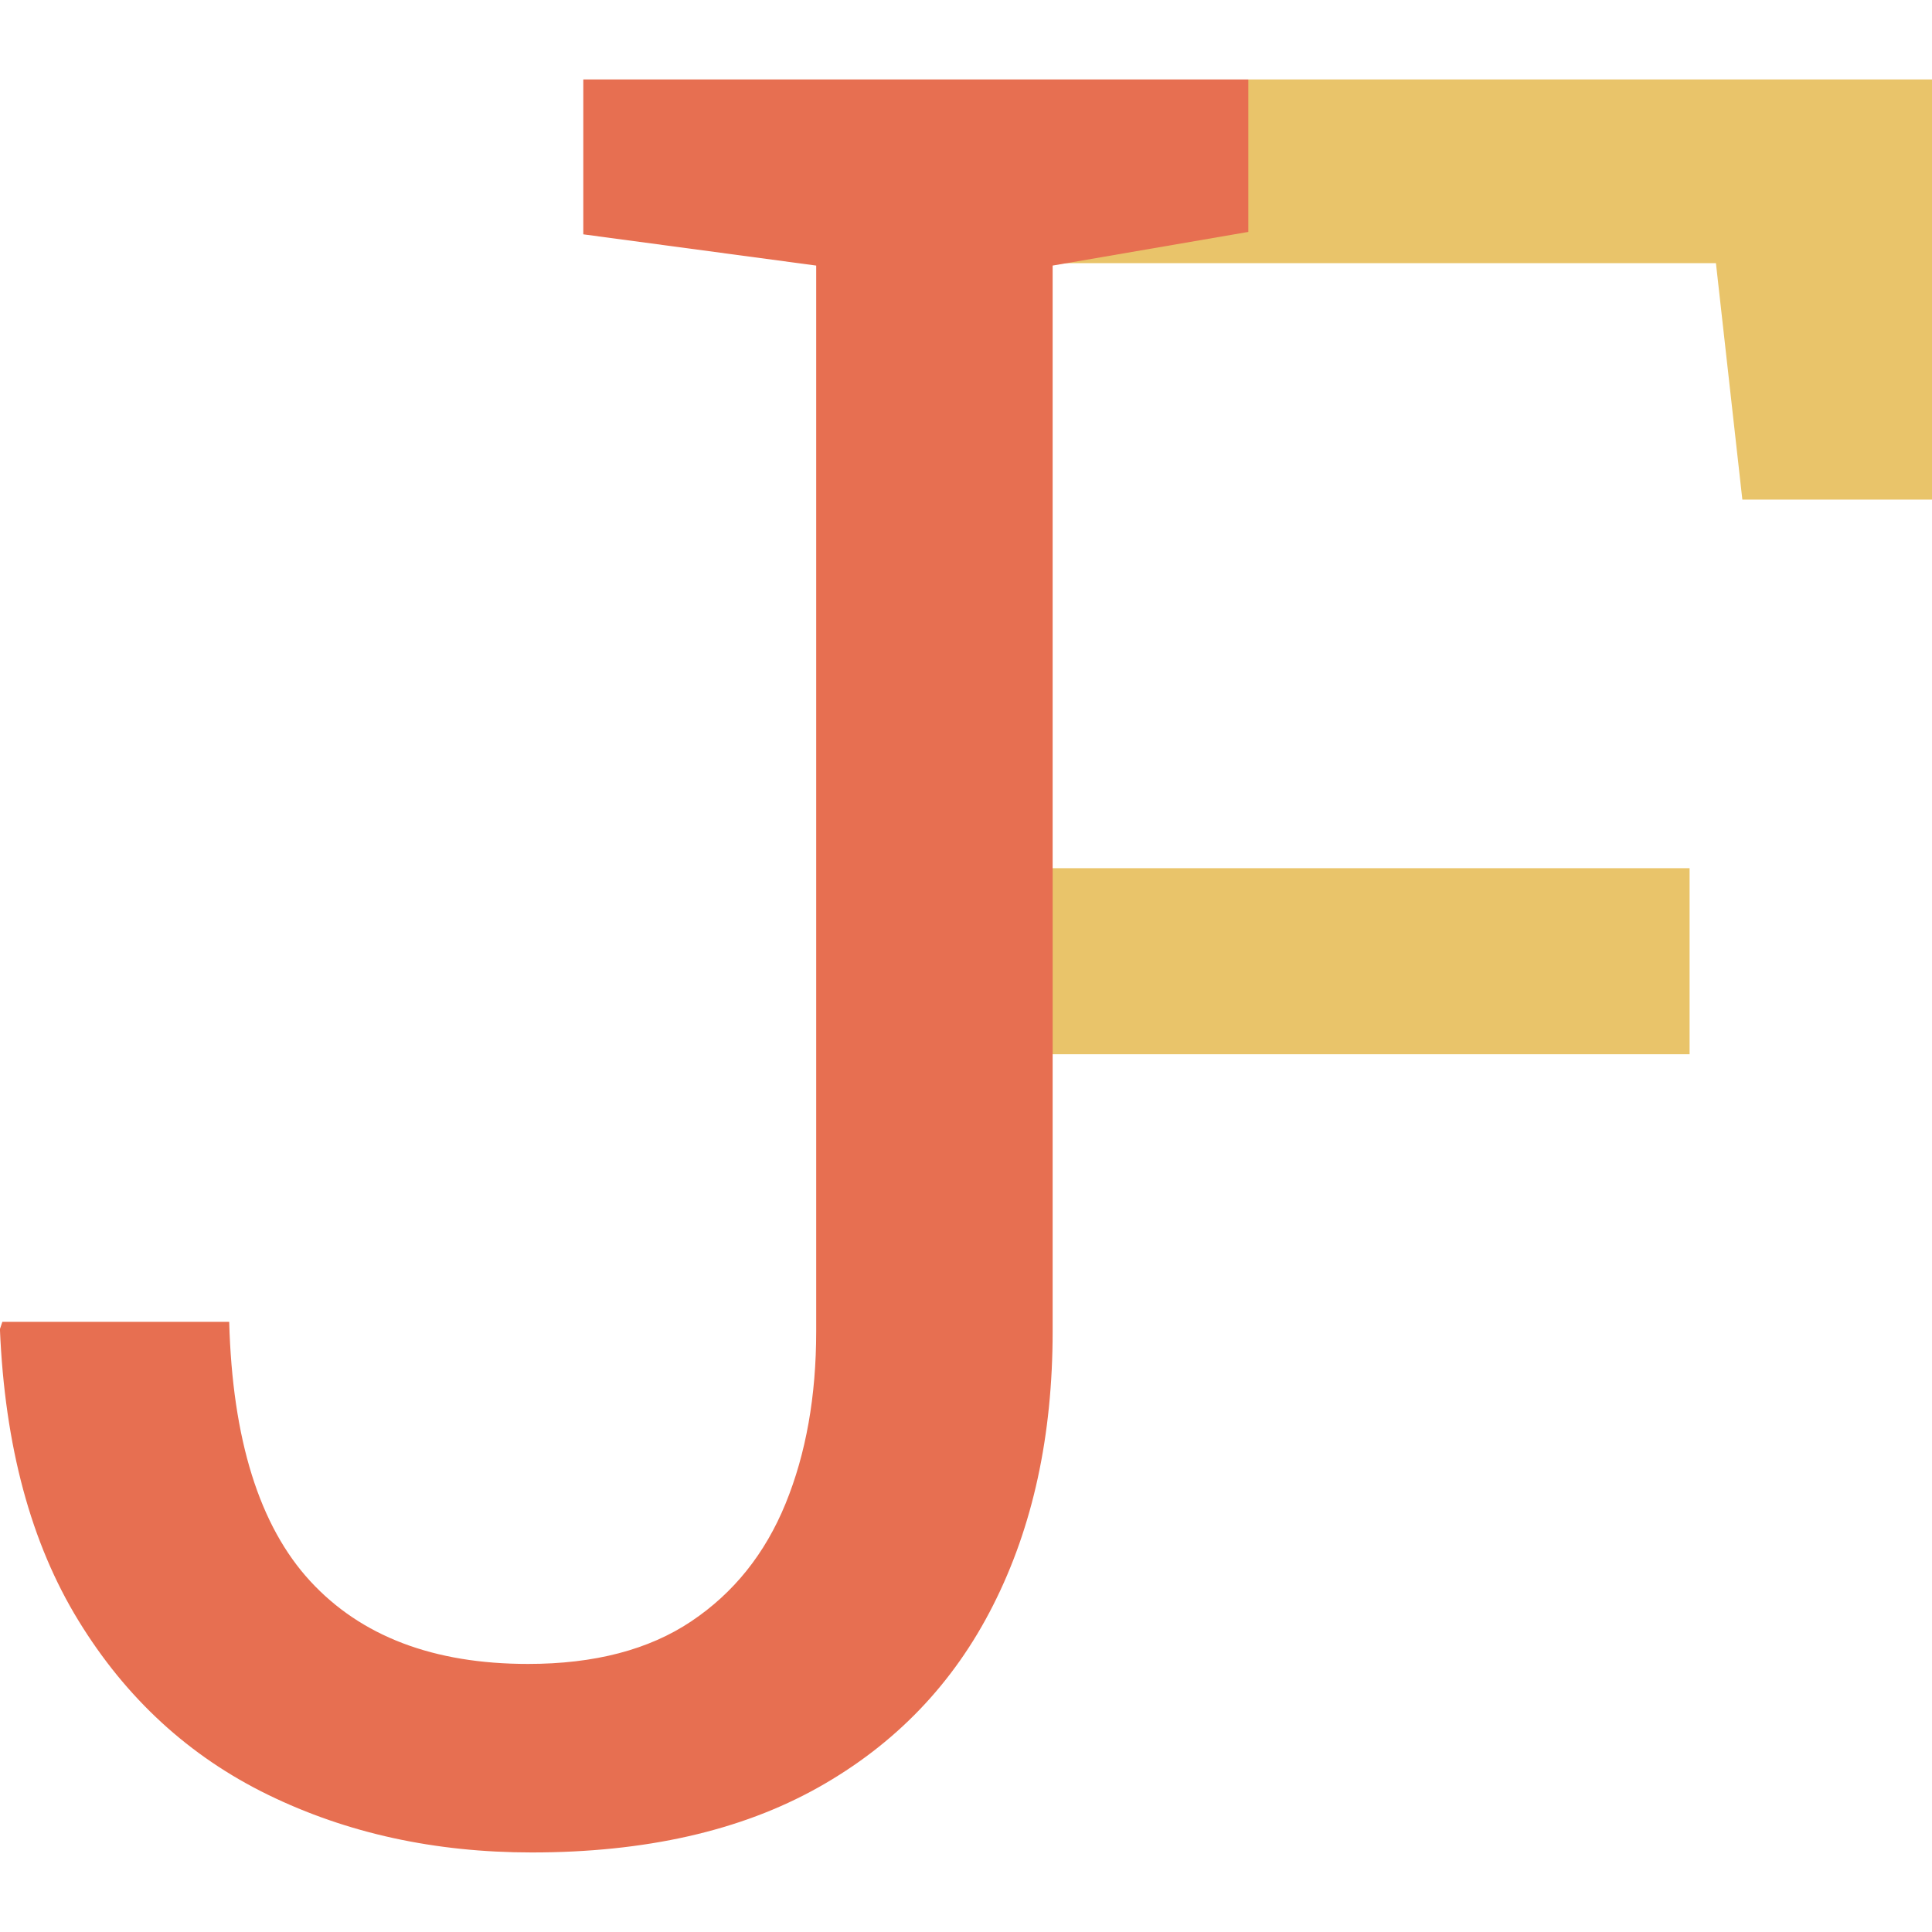 <?xml version="1.0" encoding="UTF-8"?>
<svg id="Layer_1" xmlns="http://www.w3.org/2000/svg" width="256" height="256" viewBox="0 0 256 256">
  <path d="M165.42,10.53h90.58v55.67h-25.13l-3.5-31.33h-87.87l25.92-24.34Z" fill="#e9c46a"/>
  <path d="M138.99,115.04h84.89v24.65h-84.89v-24.65Z" fill="#e9c46a"/>
  <path
    d="M70.46,245.46c-12.83,0-24.47-2.54-34.92-7.63s-18.83-12.78-25.13-23.07c-6.31-10.28-9.78-23.16-10.42-38.65l.32-.96h30.06c.42,15.59,4,27.04,10.73,34.35,6.74,7.32,16.35,10.98,28.87,10.98,8.8,0,16.01-1.88,21.63-5.65,5.62-3.76,9.78-8.96,12.49-15.59,2.71-6.62,4.06-14.24,4.06-22.82V35.19l-30.86-4.14V10.53h88.12v20.2l-25.93,4.46v141.24c0,13.79-2.62,25.88-7.88,36.26-5.25,10.4-12.99,18.45-23.22,24.18s-22.88,8.59-37.94,8.59h0Z"
    fill="#e76f51"/>
</svg>
